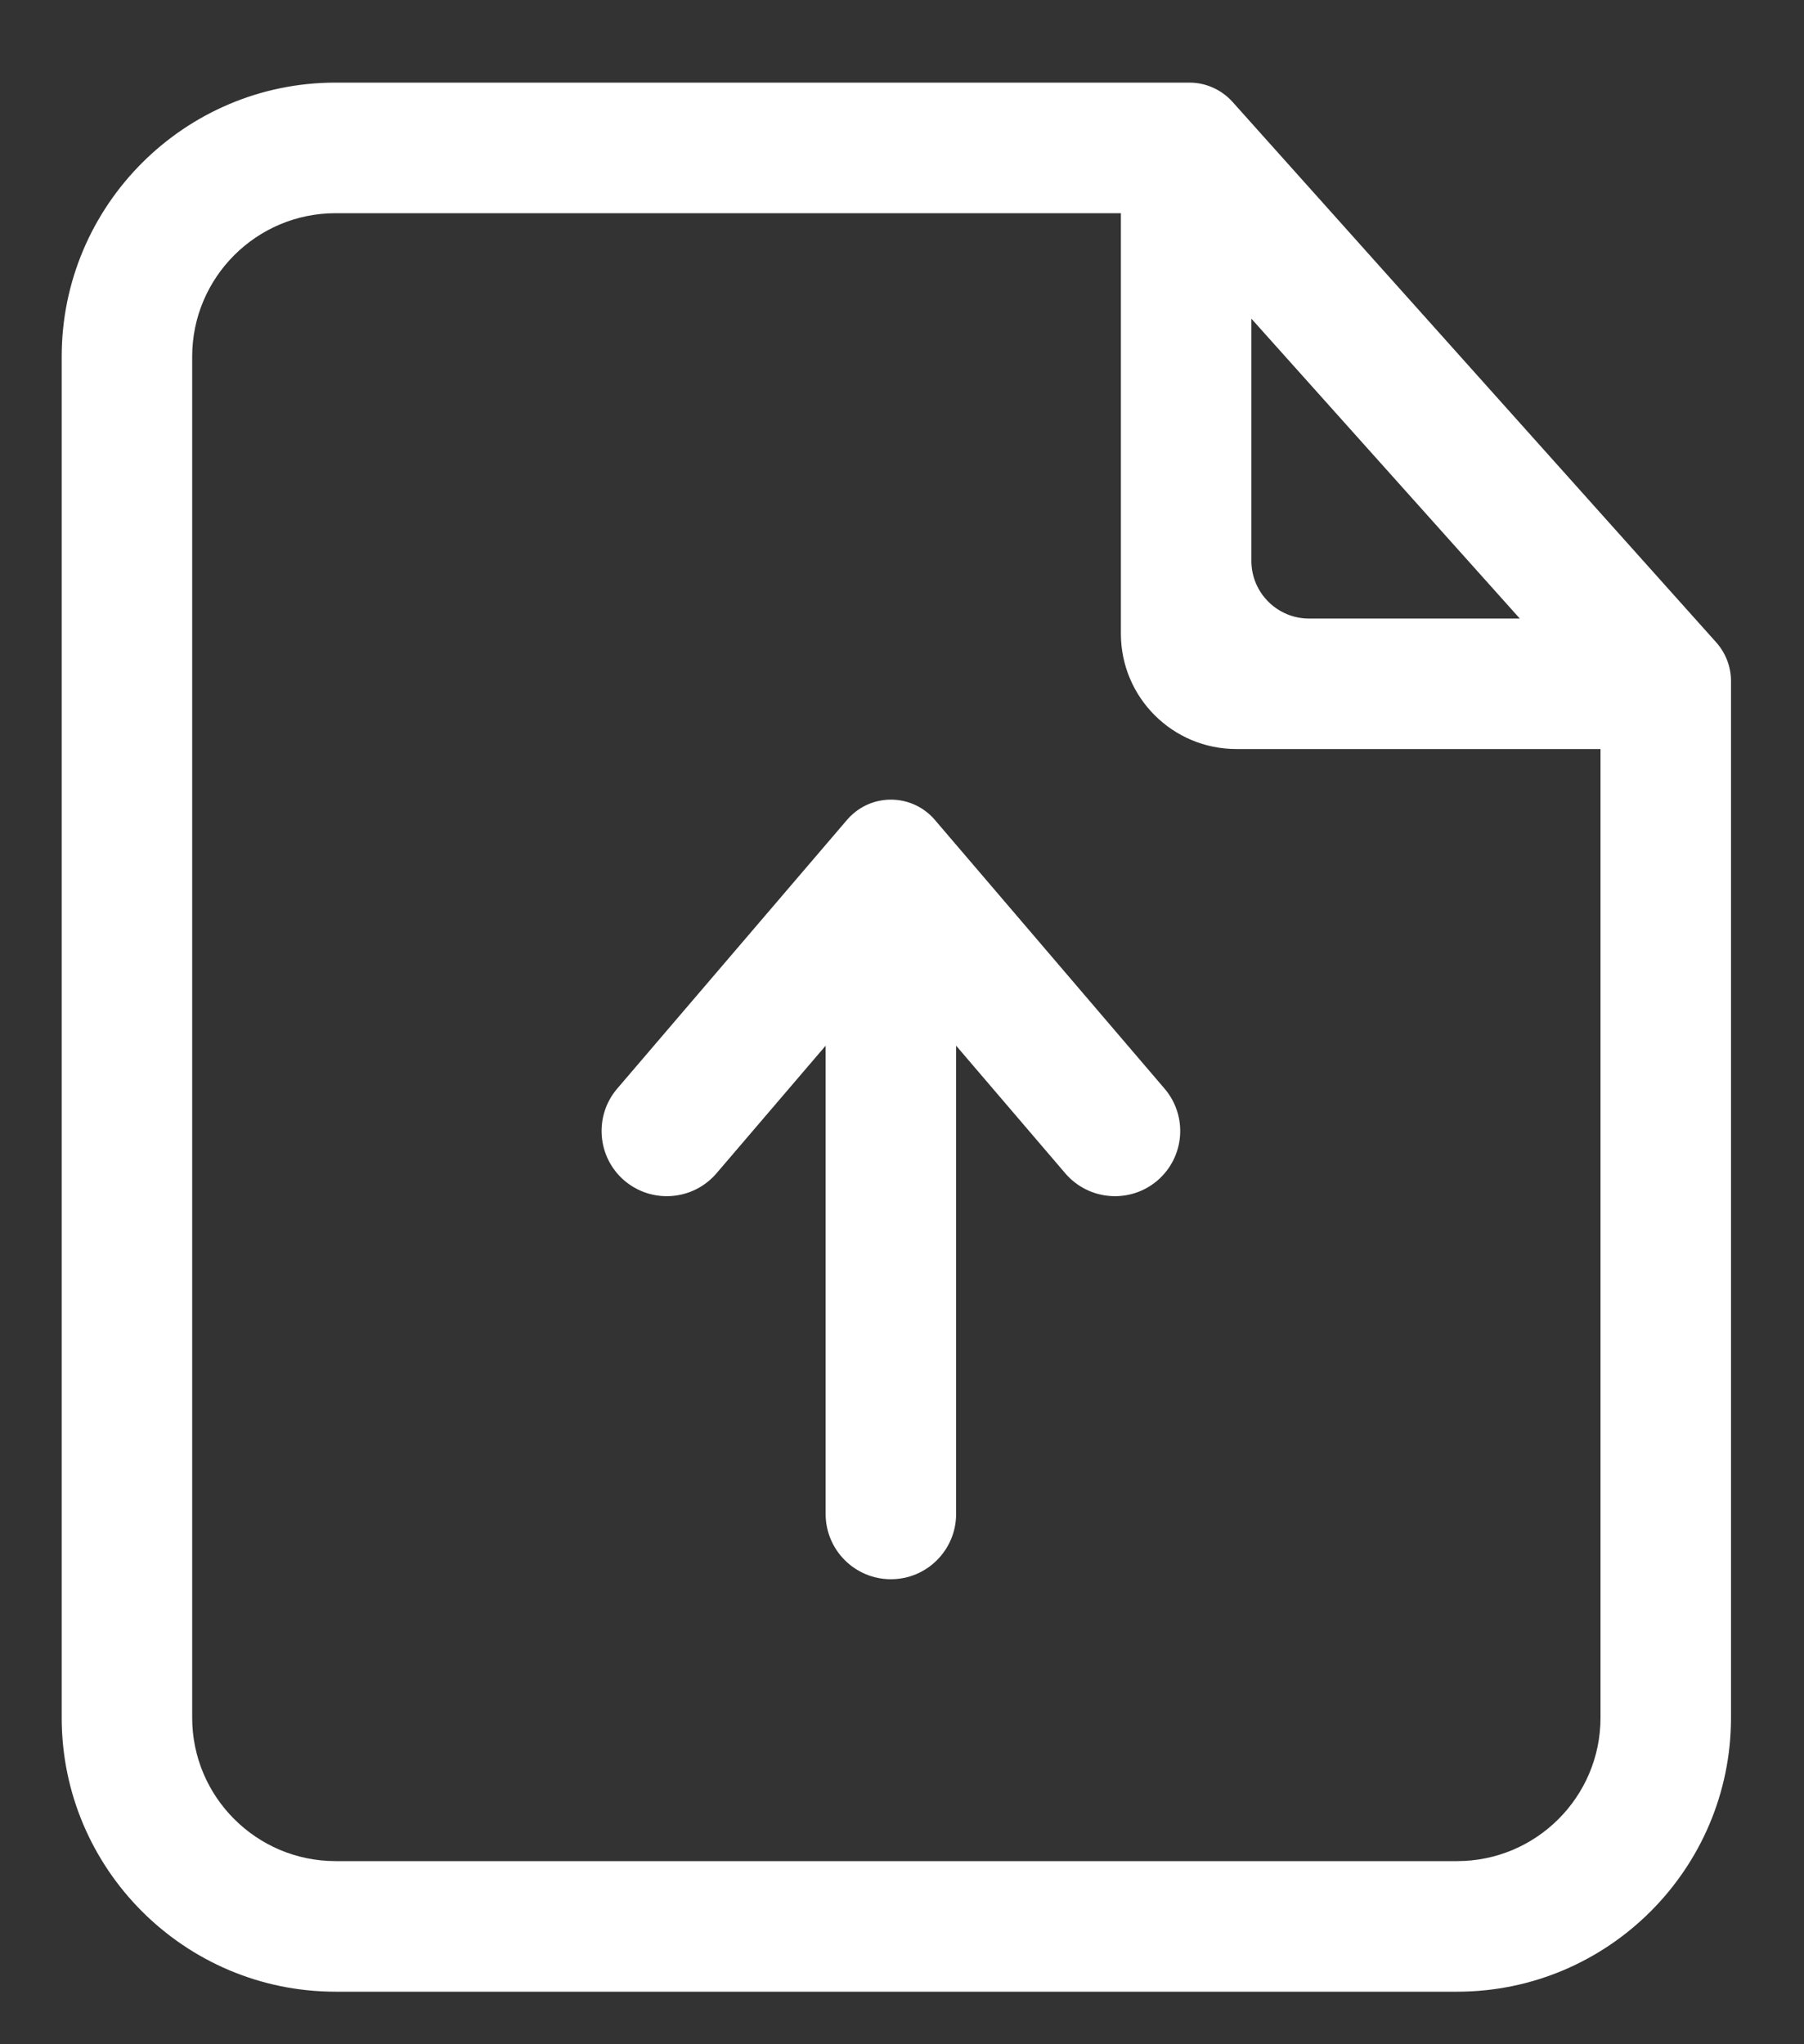 <?xml version="1.0" encoding="UTF-8"?>
<svg width="15px" height="17px" viewBox="0 0 15 17" version="1.1" xmlns="http://www.w3.org/2000/svg" xmlns:xlink="http://www.w3.org/1999/xlink">
    <rect x="0" y="0" width="15" height="17" fill="#333333" stroke="none"/>
    <!-- Generator: Sketch 54 (76480) - https://sketchapp.com -->
    <title>Upload</title>
    <desc>Created with Sketch.</desc>
    <g id="Page-1" stroke="none" stroke-width="1" fill="none" fill-rule="evenodd">
        <g id="Icons-Used" transform="translate(-111, -501)" fill="#FFFFFF" fill-rule="nonzero">
            <path d="M120.891,501.687 C121.027,501.687 121.157,501.746 121.248,501.847 L125.271,506.343 C125.349,506.431 125.393,506.545 125.393,506.663 L125.393,515.285 C125.393,516.541 124.371,517.563 123.116,517.563 L113.79,517.563 C112.534,517.563 111.513,516.541 111.513,515.285 L111.513,503.965 C111.513,502.709 112.535,501.687 113.79,501.687 L120.891,501.687 Z M121.405,503.65 L121.405,505.664 C121.405,505.929 121.62,506.144 121.885,506.144 L123.637,506.144 L121.405,503.65 Z M123.116,516.477 C123.773,516.477 124.308,515.943 124.308,515.285 L124.308,507.229 L121.28,507.229 C120.75,507.229 120.32,506.8 120.32,506.269 L120.32,502.773 L113.79,502.773 C113.133,502.773 112.598,503.307 112.598,503.965 L112.598,515.285 C112.598,515.943 113.133,516.477 113.79,516.477 L123.116,516.477 Z M116.192,510.818 C116.192,510.818 116.192,510.818 116.192,510.818 C115.964,510.623 115.938,510.28 116.132,510.053 L118.043,507.818 C118.059,507.799 118.077,507.781 118.096,507.765 C118.297,507.593 118.6,507.616 118.773,507.818 L120.683,510.053 C120.683,510.053 120.683,510.053 120.683,510.053 C120.878,510.281 120.851,510.623 120.623,510.818 C120.395,511.012 120.053,510.985 119.858,510.758 L118.95,509.696 L118.95,513.59 C118.95,513.89 118.707,514.133 118.408,514.133 C118.108,514.133 117.865,513.89 117.865,513.59 L117.865,509.696 L116.957,510.758 C116.762,510.985 116.42,511.012 116.192,510.818 Z" id="Upload"></path>
        </g>
    </g>
</svg>